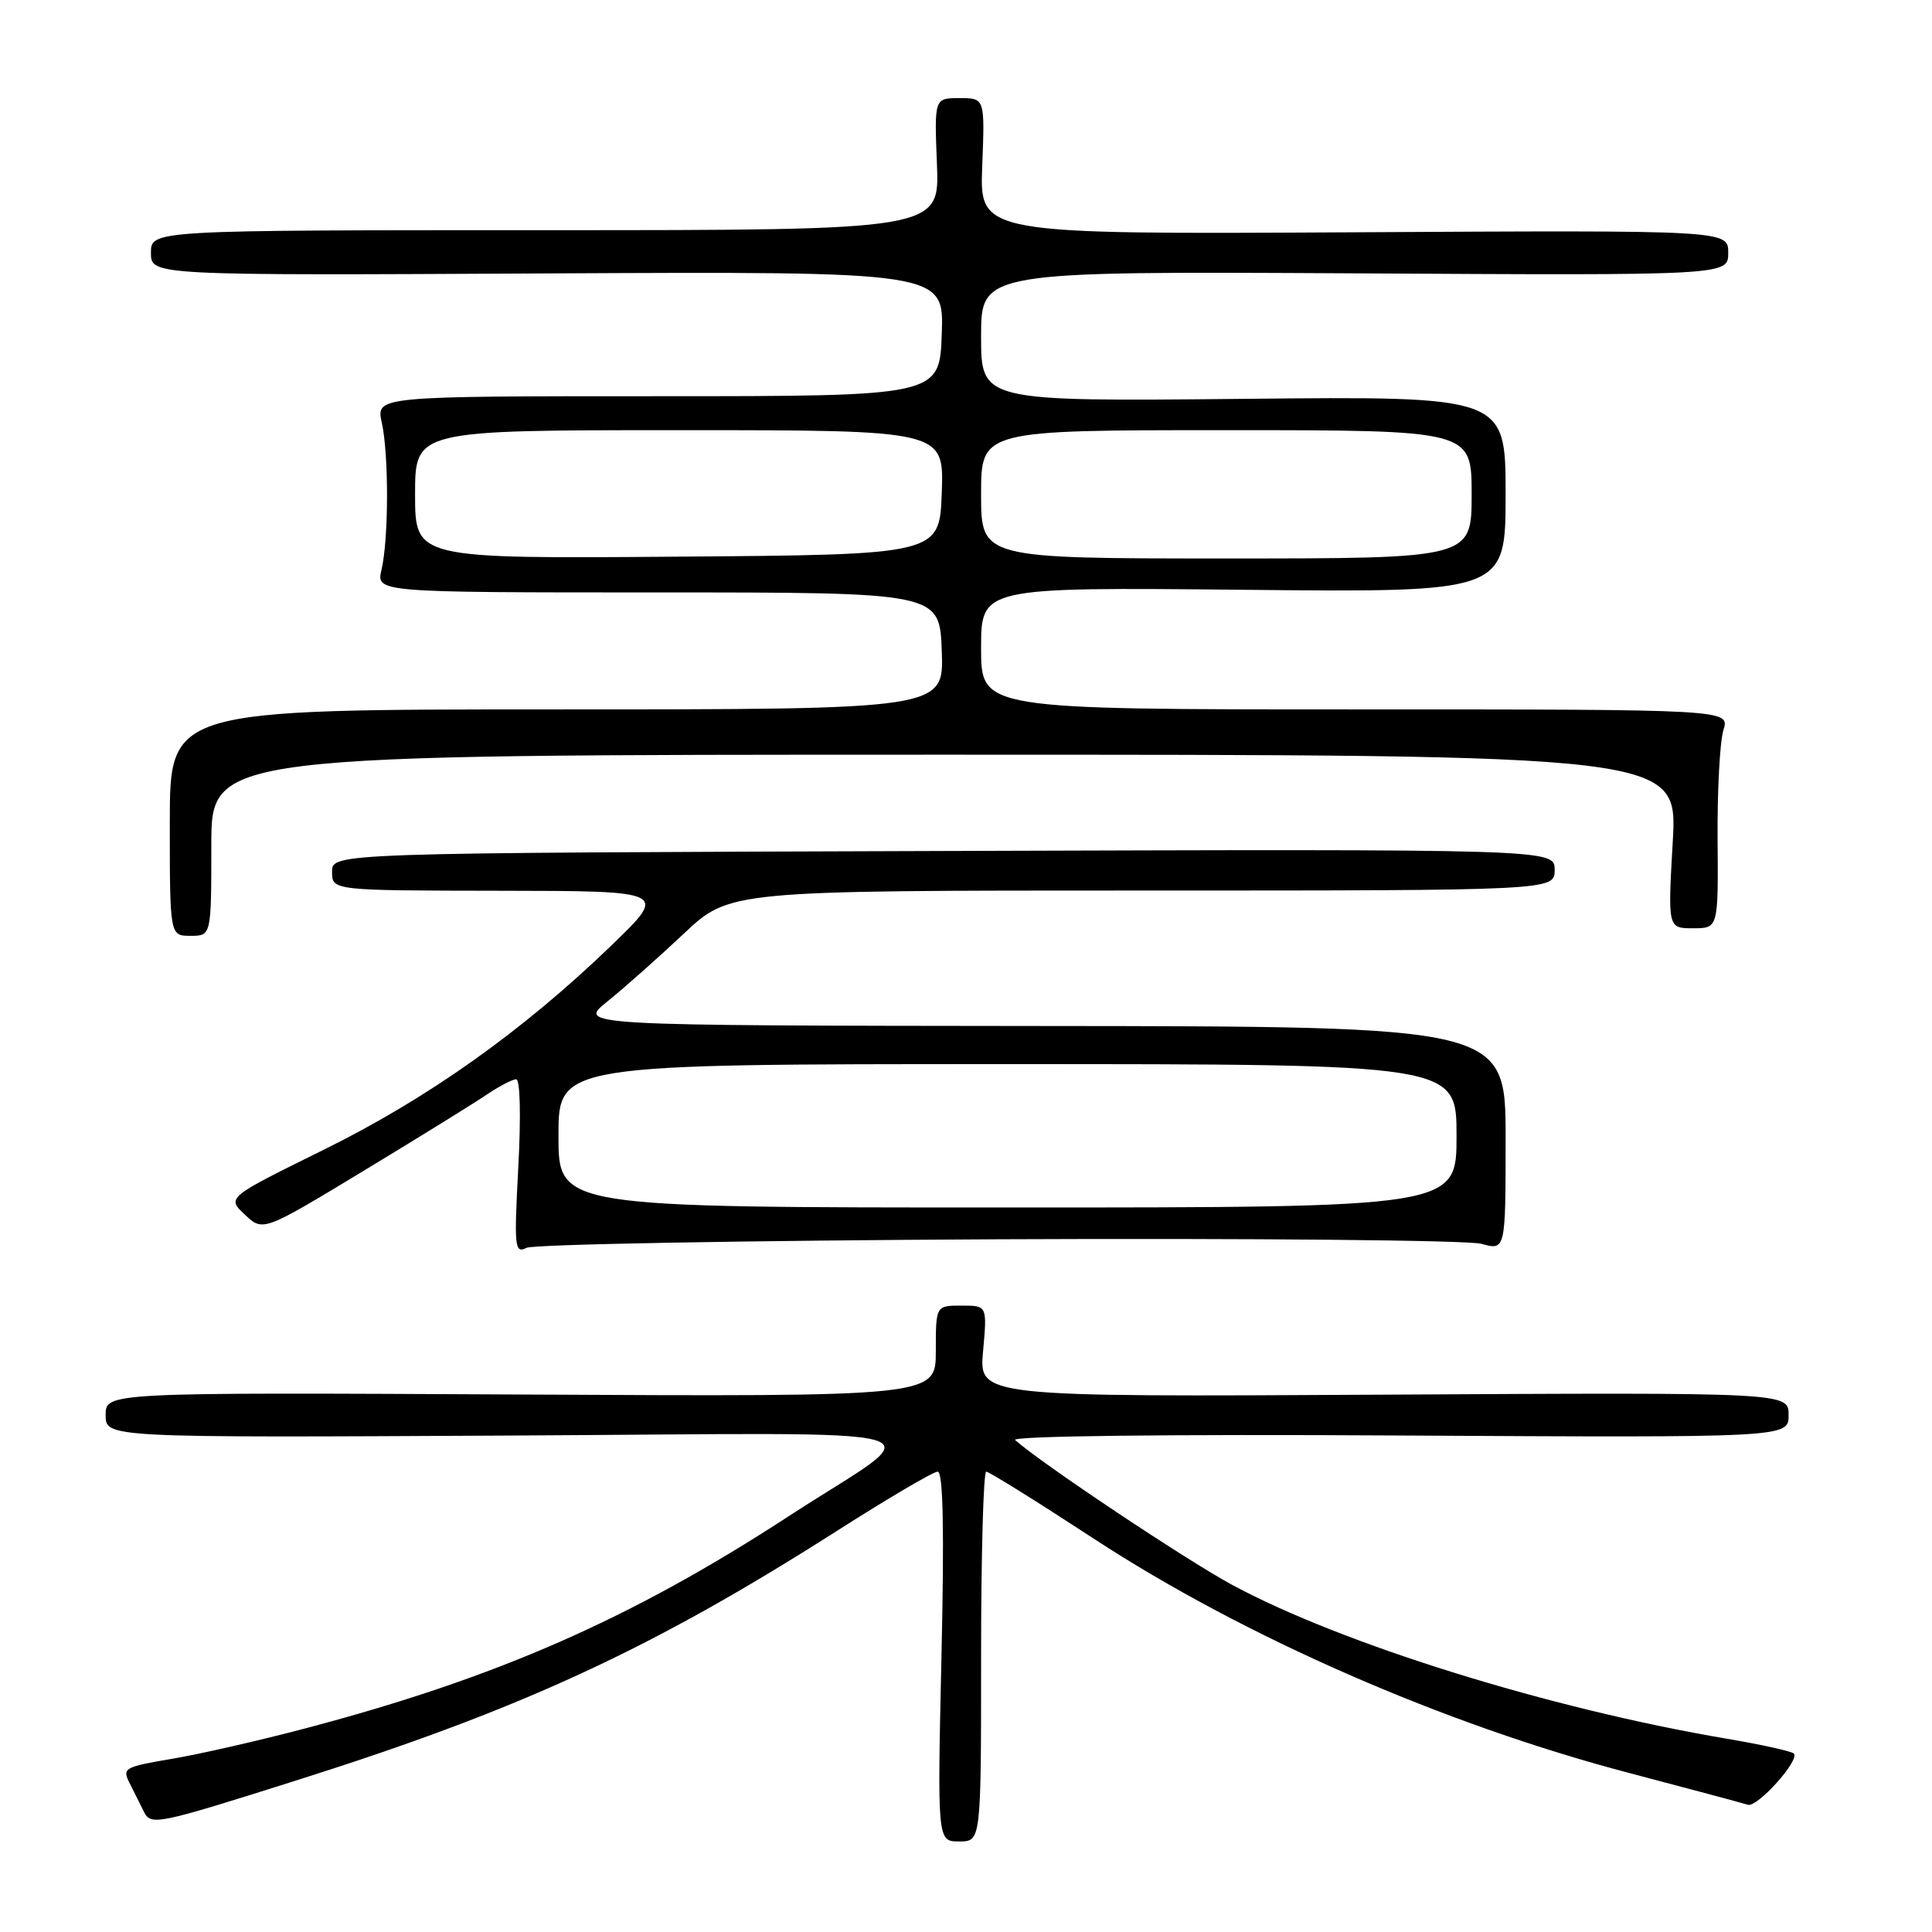 <?xml version="1.0" encoding="UTF-8" standalone="no"?>
<!DOCTYPE svg PUBLIC "-//W3C//DTD SVG 1.1//EN" "http://www.w3.org/Graphics/SVG/1.1/DTD/svg11.dtd" >
<svg xmlns="http://www.w3.org/2000/svg" xmlns:xlink="http://www.w3.org/1999/xlink" version="1.1" viewBox="0 0 256 256">
 <g >
 <path fill="currentColor"
d=" M 130.00 219.50 C 130.00 206.03 130.31 195.00 130.68 195.00 C 131.05 195.00 137.47 199.00 144.93 203.88 C 164.79 216.87 191.29 228.47 215.91 234.94 C 223.93 237.05 230.99 238.94 231.59 239.14 C 232.84 239.55 238.54 233.21 237.69 232.35 C 237.38 232.05 233.39 231.16 228.81 230.39 C 205.33 226.41 177.84 217.86 163.26 210.00 C 157.13 206.69 137.87 193.83 134.51 190.81 C 133.92 190.28 154.77 190.03 185.26 190.21 C 237.00 190.50 237.00 190.50 237.00 187.50 C 237.00 184.50 237.00 184.50 183.36 184.80 C 129.71 185.10 129.71 185.10 130.26 179.05 C 130.81 173.00 130.81 173.00 127.41 173.00 C 124.00 173.00 124.00 173.00 124.00 179.03 C 124.00 185.07 124.00 185.07 69.00 184.78 C 14.00 184.50 14.00 184.50 14.00 187.50 C 14.00 190.50 14.00 190.50 67.17 190.22 C 128.33 189.91 123.52 188.53 104.50 200.91 C 83.60 214.52 65.84 222.32 40.50 229.01 C 34.45 230.61 26.49 232.43 22.80 233.05 C 16.40 234.14 16.15 234.28 17.21 236.34 C 17.81 237.53 18.64 239.18 19.04 240.00 C 19.98 241.95 20.62 241.82 39.50 235.84 C 69.06 226.49 86.36 218.50 110.85 202.88 C 117.64 198.55 123.67 195.00 124.25 195.00 C 124.97 195.00 125.13 202.70 124.75 219.50 C 124.20 244.00 124.20 244.00 127.10 244.00 C 130.00 244.00 130.00 244.00 130.00 219.50 Z  M 132.29 164.21 C 165.72 164.06 194.52 164.33 196.29 164.81 C 199.50 165.70 199.50 165.70 199.50 150.85 C 199.50 136.00 199.50 136.00 138.00 135.95 C 76.50 135.89 76.50 135.89 80.48 132.70 C 82.67 130.94 87.21 126.91 90.57 123.75 C 96.67 118.00 96.67 118.00 151.33 118.00 C 206.00 118.00 206.00 118.00 206.00 115.25 C 206.00 112.50 206.00 112.50 125.00 112.76 C 44.00 113.02 44.00 113.02 44.00 115.51 C 44.00 118.00 44.00 118.00 66.25 118.03 C 88.50 118.06 88.50 118.06 81.00 125.29 C 69.20 136.67 56.66 145.57 42.77 152.41 C 30.04 158.69 30.04 158.69 32.45 160.95 C 34.85 163.21 34.85 163.21 48.18 155.14 C 55.50 150.71 62.85 146.16 64.50 145.04 C 66.15 143.93 67.91 143.01 68.40 143.01 C 68.92 143.00 69.04 147.90 68.68 154.59 C 68.11 165.33 68.19 166.13 69.78 165.34 C 70.73 164.88 98.85 164.37 132.29 164.21 Z  M 28.00 112.00 C 28.00 100.00 28.00 100.00 125.15 100.00 C 222.30 100.00 222.30 100.00 221.65 111.50 C 220.99 123.00 220.99 123.00 224.34 123.00 C 227.68 123.00 227.68 123.00 227.59 111.25 C 227.54 104.79 227.89 98.26 228.36 96.75 C 229.22 94.00 229.22 94.00 179.61 94.00 C 130.00 94.00 130.00 94.00 130.00 85.90 C 130.00 77.81 130.00 77.81 164.75 78.15 C 199.50 78.50 199.50 78.50 199.50 65.50 C 199.50 52.50 199.50 52.50 164.75 52.85 C 130.00 53.19 130.00 53.19 130.00 44.57 C 130.00 35.95 130.00 35.95 179.50 36.22 C 229.00 36.50 229.00 36.50 229.00 33.50 C 229.00 30.50 229.00 30.50 179.40 30.78 C 129.80 31.05 129.80 31.05 130.15 22.03 C 130.50 13.00 130.50 13.00 127.15 13.00 C 123.80 13.00 123.80 13.00 124.15 21.75 C 124.50 30.50 124.50 30.50 72.25 30.50 C 20.00 30.50 20.00 30.50 20.00 33.50 C 20.00 36.50 20.00 36.50 72.54 36.23 C 125.08 35.97 125.08 35.97 124.79 44.23 C 124.50 52.50 124.50 52.50 87.16 52.50 C 49.82 52.50 49.82 52.50 50.59 56.00 C 51.53 60.26 51.51 71.40 50.55 75.50 C 49.85 78.50 49.85 78.50 87.17 78.50 C 124.50 78.50 124.50 78.50 124.79 86.25 C 125.08 94.00 125.08 94.00 73.79 94.00 C 22.50 94.00 22.50 94.00 22.50 109.00 C 22.50 124.00 22.50 124.00 25.25 124.00 C 28.00 124.00 28.00 124.00 28.00 112.00 Z  M 74.00 150.50 C 74.00 141.00 74.00 141.00 133.50 141.00 C 193.00 141.00 193.00 141.00 193.00 150.50 C 193.00 160.00 193.00 160.00 133.50 160.00 C 74.00 160.00 74.00 160.00 74.00 150.50 Z  M 55.00 65.51 C 55.00 57.00 55.00 57.00 90.04 57.00 C 125.08 57.00 125.08 57.00 124.79 65.25 C 124.50 73.50 124.50 73.50 89.75 73.76 C 55.00 74.03 55.00 74.03 55.00 65.51 Z  M 130.00 65.50 C 130.00 57.00 130.00 57.00 162.50 57.00 C 195.00 57.00 195.00 57.00 195.00 65.50 C 195.00 74.00 195.00 74.00 162.50 74.00 C 130.00 74.00 130.00 74.00 130.00 65.50 Z "/>
</g>
</svg>